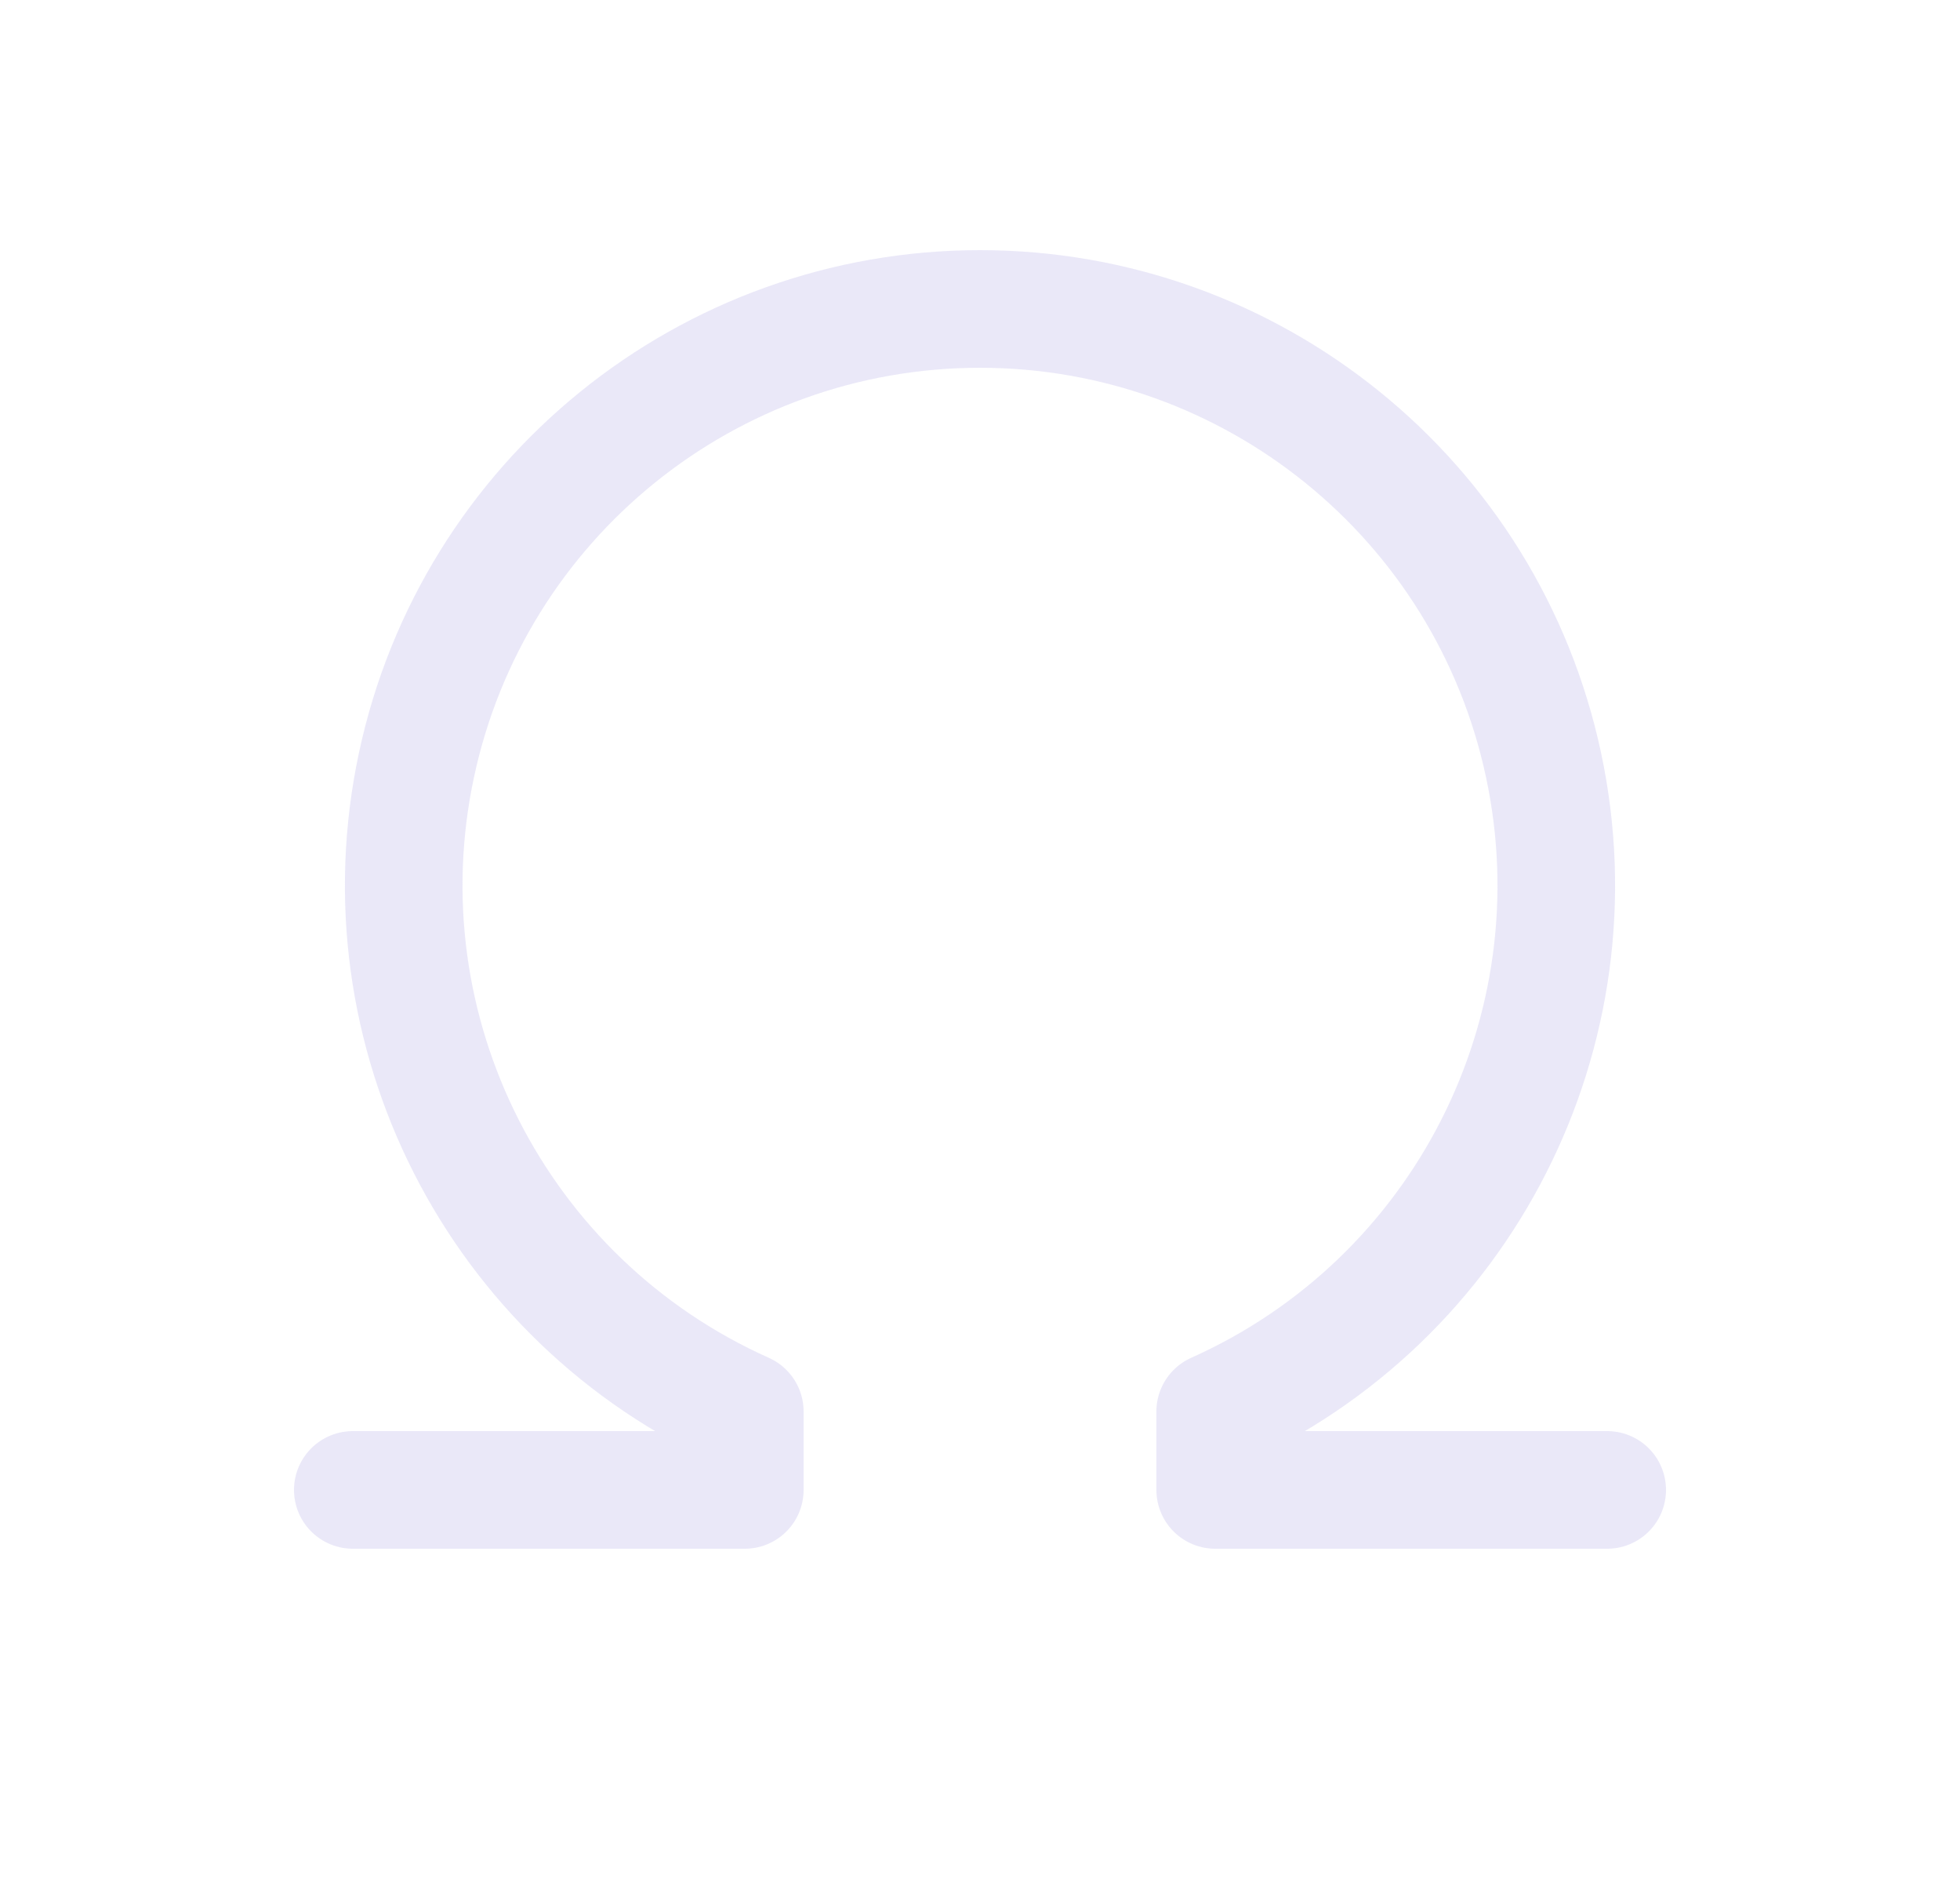 <svg width="25" height="24" viewBox="0 0 25 24" fill="none" xmlns="http://www.w3.org/2000/svg">
<path d="M4.5 19H9.5V18C6.334 16.584 4.588 13.148 5.312 9.756C6.036 6.364 9.032 3.94 12.5 3.94C15.968 3.94 18.965 6.364 19.688 9.756C20.412 13.148 18.666 16.584 15.5 18V19H20.5" stroke="#E1DEF5" stroke-opacity="0.7" stroke-width="1.5" stroke-linecap="round" stroke-linejoin="round"/>
</svg>
